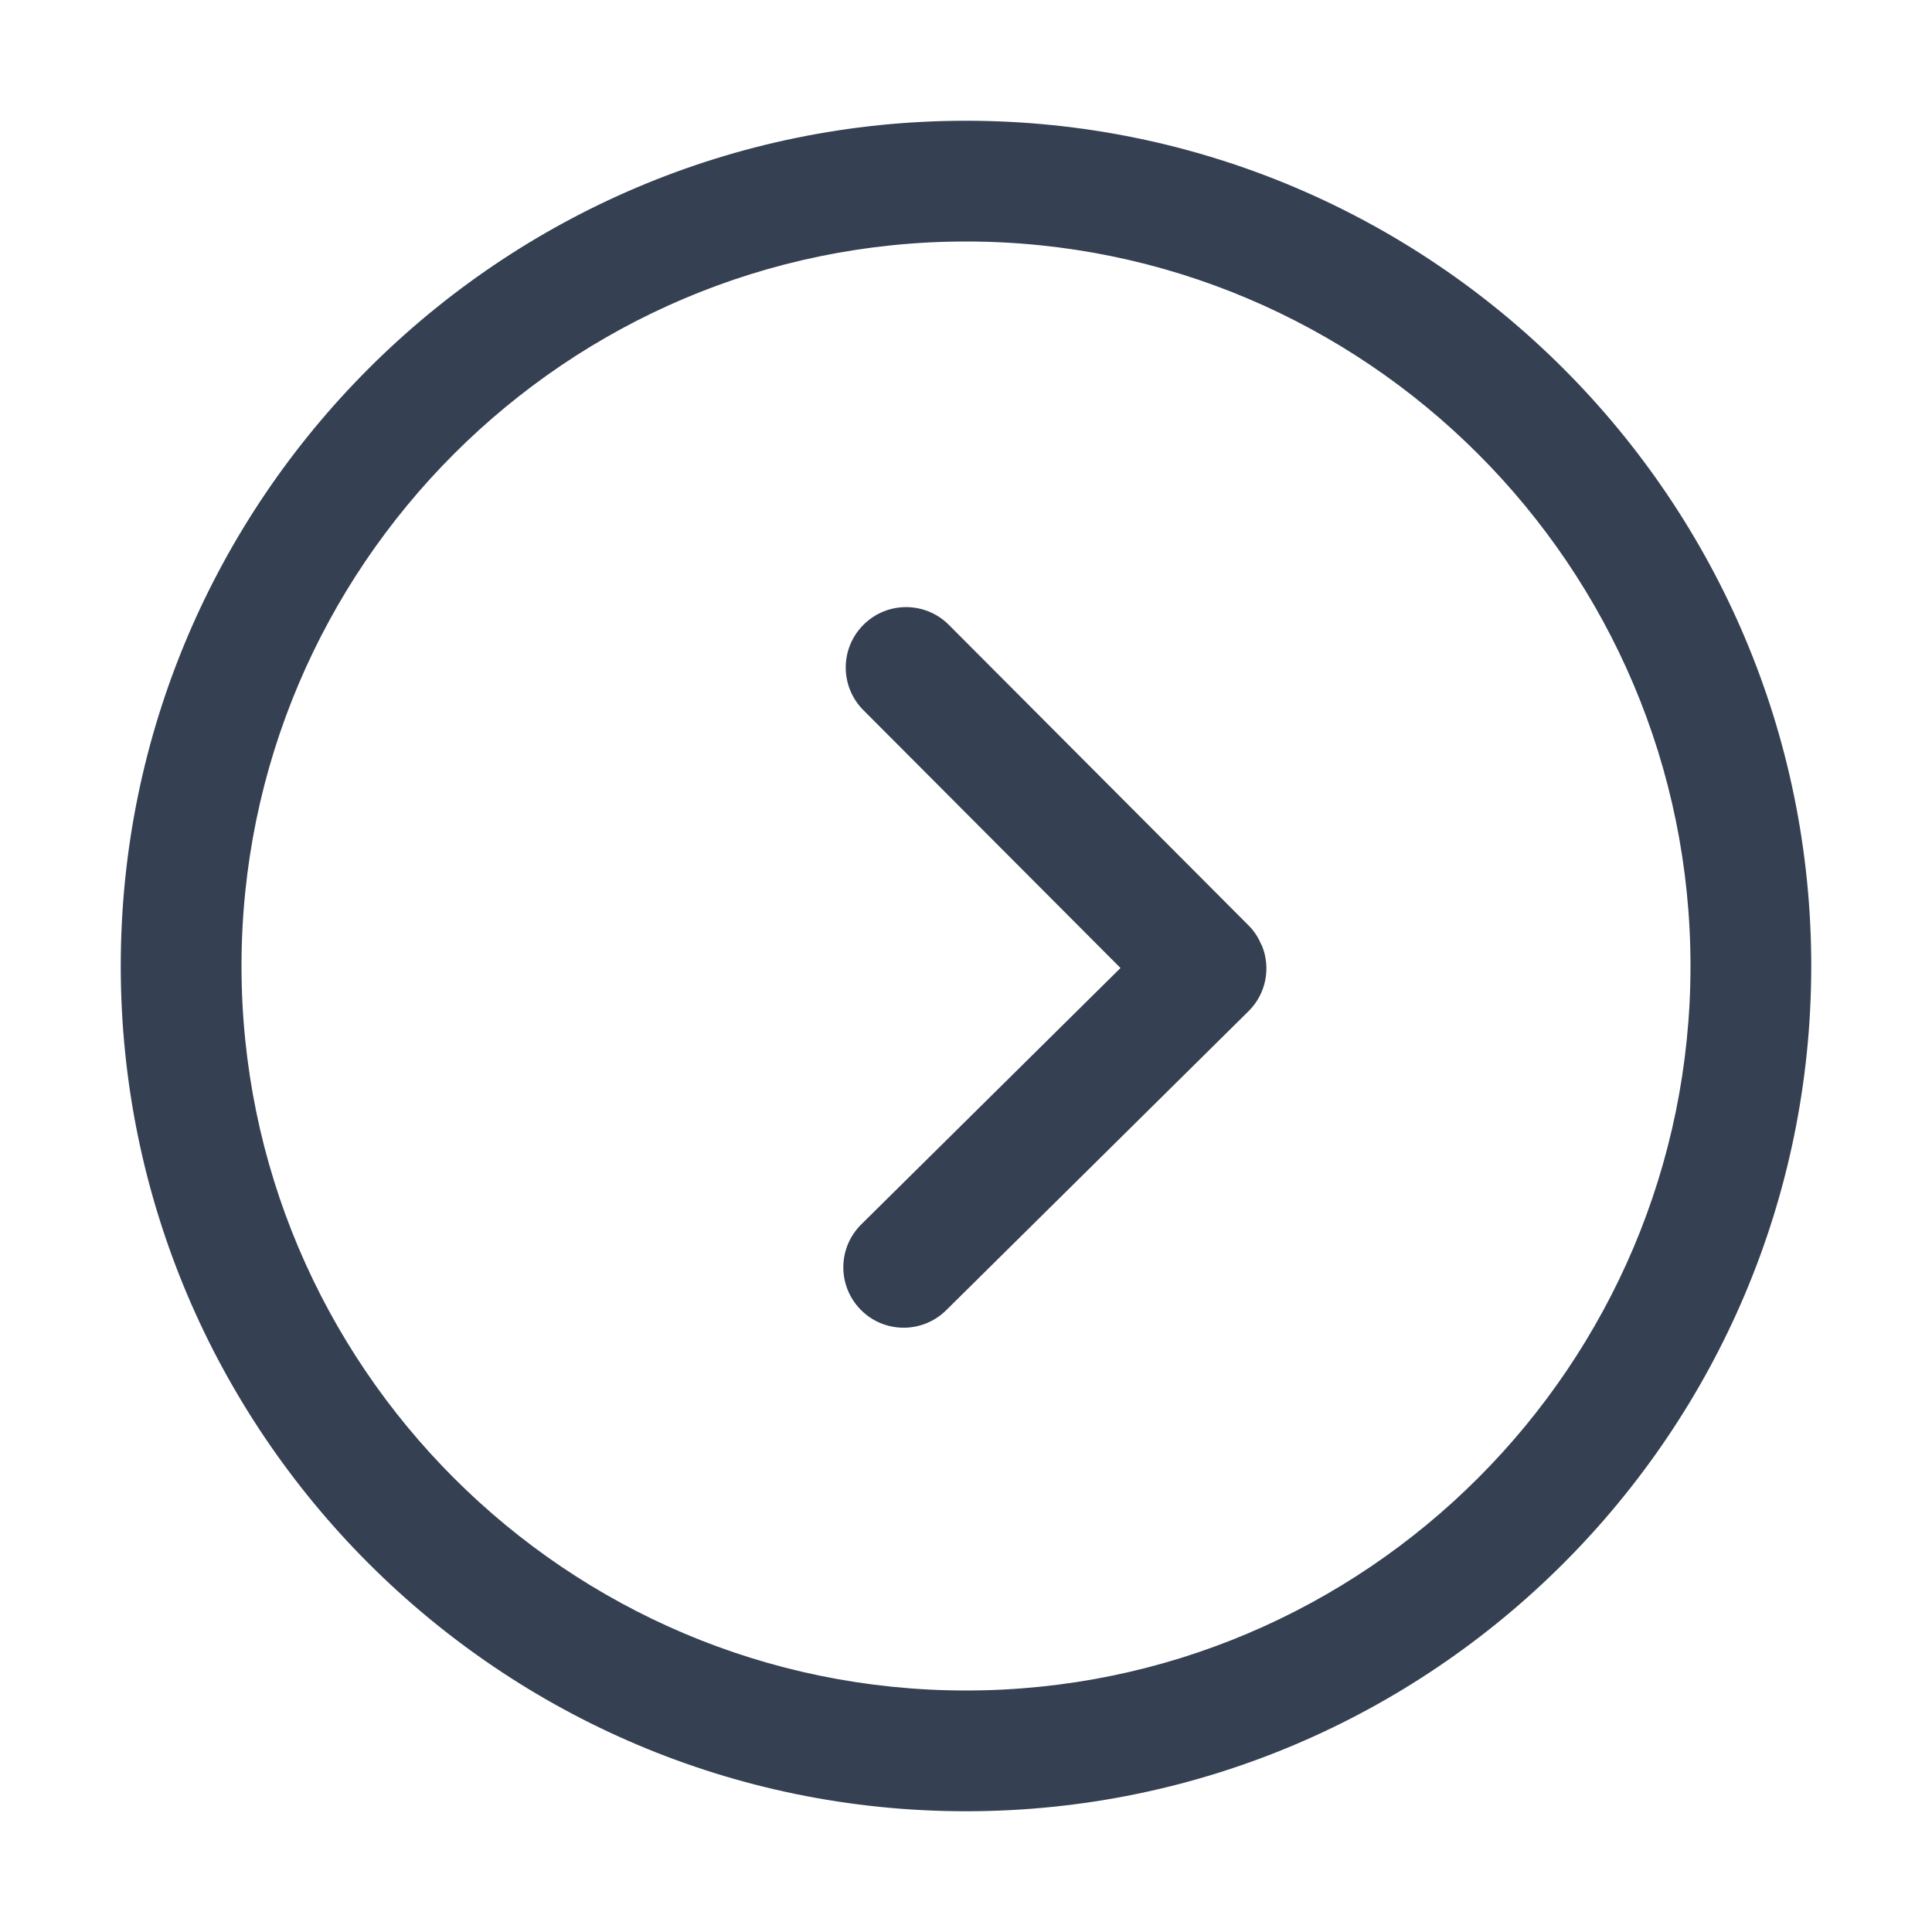 <?xml version="1.0" standalone="no"?><!DOCTYPE svg PUBLIC "-//W3C//DTD SVG 1.1//EN" "http://www.w3.org/Graphics/SVG/1.1/DTD/svg11.dtd"><svg t="1648281026323" class="icon" viewBox="0 0 1024 1024" version="1.1" xmlns="http://www.w3.org/2000/svg" p-id="1428" xmlns:xlink="http://www.w3.org/1999/xlink" width="200" height="200"><defs><style type="text/css">@font-face { font-family: feedback-iconfont; src: url("//at.alicdn.com/t/font_1031158_u69w8yhxdu.woff2?t=1630033759944") format("woff2"), url("//at.alicdn.com/t/font_1031158_u69w8yhxdu.woff?t=1630033759944") format("woff"), url("//at.alicdn.com/t/font_1031158_u69w8yhxdu.ttf?t=1630033759944") format("truetype"); }
</style></defs><path d="M512 960C264.96 960 64 759.04 64 512S264.96 64 512 64s448 200.96 448 448-200.96 448-448 448z m0-832c-211.744 0-384 172.256-384 384s172.256 384 384 384 384-172.256 384-384-172.256-384-384-384z m156.832 373.152c-0.032-0.127-0.192-0.256-0.256-0.383-1.536-3.616-3.649-7.072-6.592-10.048-0.033-0.033-0.064-0.033-0.096-0.064-0.033-0.032-0.033-0.063-0.064-0.096l-158.912-159.36c-12.48-12.512-32.735-12.575-45.248-0.063-12.513 12.48-12.544 32.736-0.064 45.248l136.288 136.672-137.407 135.904c-12.577 12.448-12.673 32.672-0.257 45.248 6.24 6.336 14.496 9.504 22.752 9.504 8.128 0 16.256-3.103 22.496-9.247L661.728 535.97c9.504-9.379 11.873-23.204 7.104-34.819z" fill="#354052" p-id="1429"></path></svg>